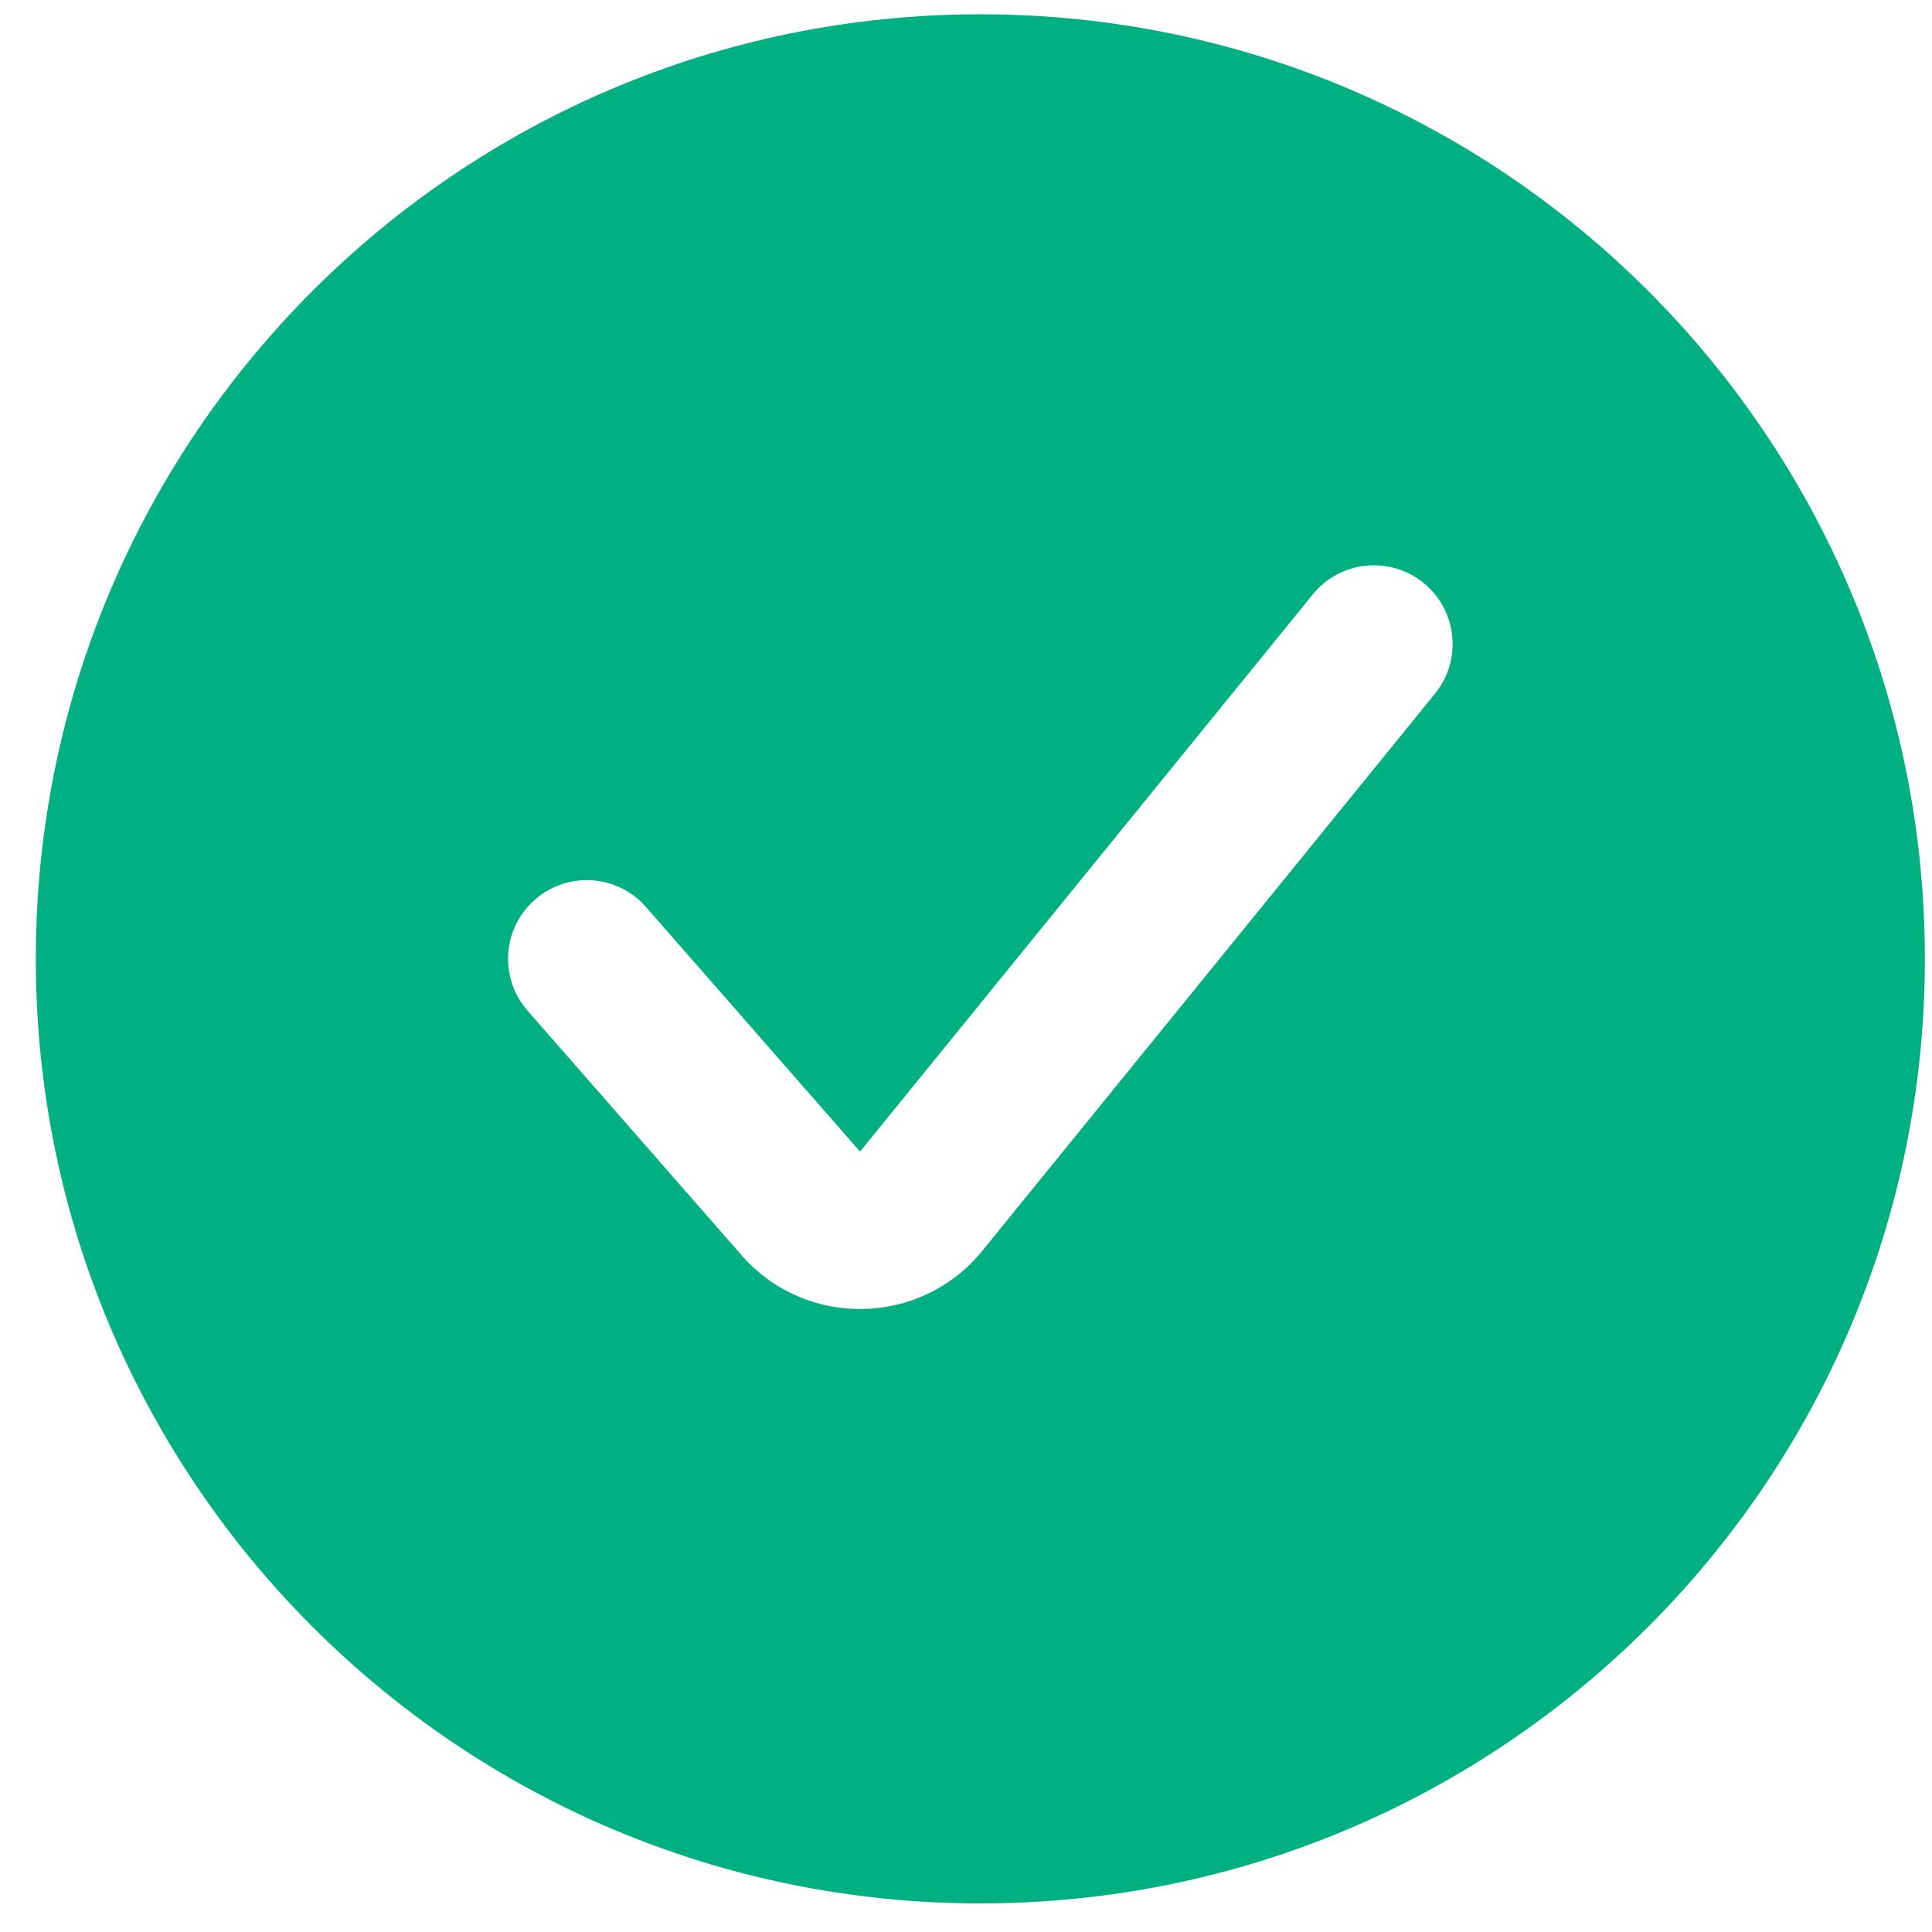 <svg width="45" height="45" viewBox="0 0 45 45" fill="none" xmlns="http://www.w3.org/2000/svg">
<g clip-path="url(#clip0_702_9006)">
<path fill-rule="evenodd" clip-rule="evenodd" d="M22.834 44.334C34.984 44.334 44.834 34.484 44.834 22.334C44.834 10.183 34.984 0.333 22.834 0.333C10.684 0.333 0.834 10.183 0.834 22.334C0.834 34.484 10.684 44.334 22.834 44.334ZM33.424 16.156C34.062 15.37 33.943 14.216 33.157 13.577C32.371 12.939 31.216 13.058 30.578 13.844L20.032 26.823L15.047 21.126C14.38 20.364 13.222 20.287 12.46 20.954C11.698 21.621 11.621 22.779 12.288 23.541L17.273 29.238C18.769 30.948 21.445 30.899 22.878 29.136L33.424 16.156Z" fill="#00B083"/>
</g>
<defs>
<clipPath id="clip0_702_9006">
<rect width="44" height="44" fill="white" transform="translate(0.834 0.333)"/>
</clipPath>
</defs>
</svg>
